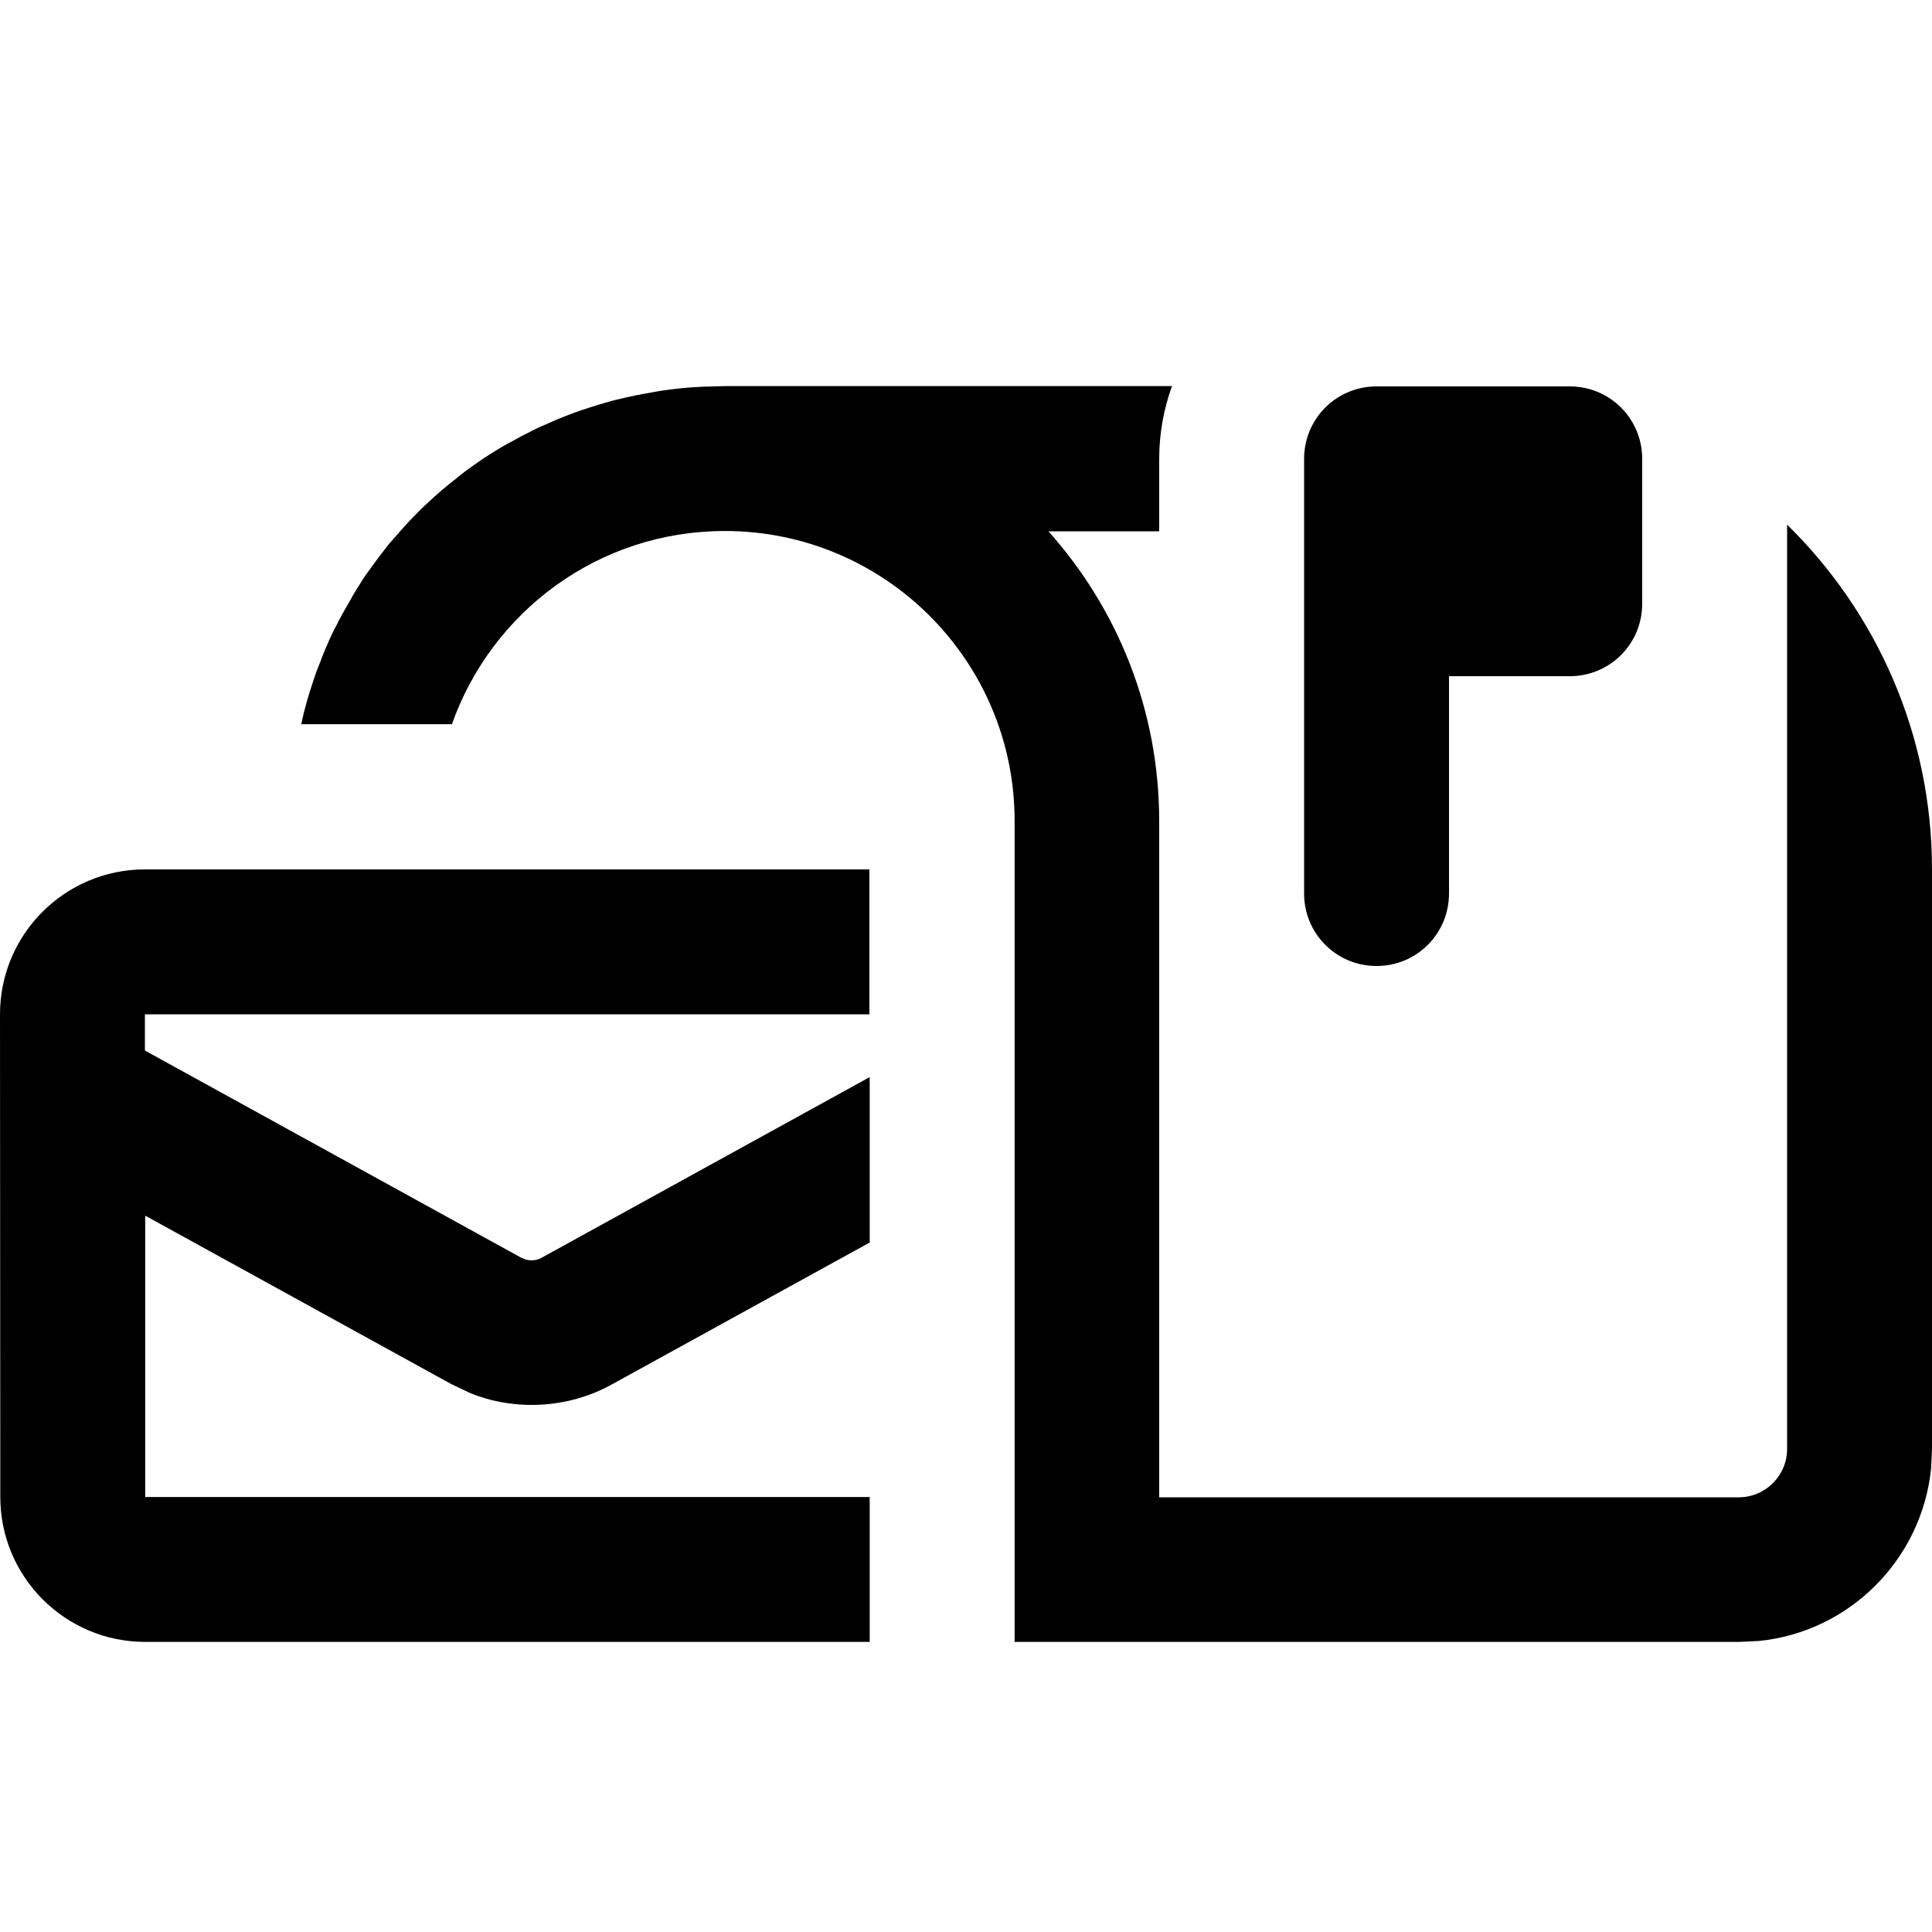 <svg xmlns="http://www.w3.org/2000/svg" viewBox="0 0 640 640"><!--! Font Awesome Pro 7.1.0 by @fontawesome - https://fontawesome.com License - https://fontawesome.com/license (Commercial License) Copyright 2025 Fonticons, Inc. --><path fill="currentColor" d="M288 336L48 336L48 348L172.6 416.6L174.3 417.3C174.9 417.4 175.5 417.5 176.1 417.5C177.3 417.5 178.5 417.2 179.5 416.6L288.1 356.8L288.1 411.6L202.7 458.6C194.6 463.1 185.4 465.4 176.1 465.4C169.1 465.4 162.2 464.1 155.8 461.5L149.5 458.5L48.1 402.7L48.1 495.9L288.1 495.9L288.1 543.9L48.1 543.9C21.6 543.9 .1 522.4 .1 495.9L0 336C0 309.5 21.5 288 48 288L288 288L288 336zM388.2 128C385.5 135.5 384 143.6 384 152L384 176L347.3 176C370.1 201.5 384 235.1 384 272L384 496L576 496C584.8 496 592 488.8 592 480L592 173.8C621.6 202.8 640 243.3 640 288L640 480L639.7 486.5C636.6 516.6 612.7 540.6 582.6 543.6L576.1 543.9L336.1 543.9L336.1 271.9C336.1 218.9 293.1 175.9 240.1 175.9C198.3 175.9 162.9 202.6 149.7 239.9L99.8 239.9C100.1 238.7 100.3 237.5 100.6 236.3C100.9 235.2 101.2 234 101.5 232.9C101.8 231.9 102.1 230.8 102.4 229.8C102.8 228.6 103.2 227.3 103.6 226.1C104 225 104.3 223.9 104.7 222.8C105.3 221.2 105.9 219.7 106.5 218.2C106.7 217.7 106.9 217.2 107.1 216.6C107.6 215.5 108 214.4 108.5 213.3C109 212.3 109.4 211.2 109.9 210.2C110.4 209.2 110.9 208.1 111.5 207.1C112 206 112.6 204.9 113.2 203.8C113.7 203 114.1 202.1 114.6 201.3C115.3 200.1 116 198.9 116.7 197.6C117.1 196.9 117.5 196.2 117.9 195.6C118.7 194.4 119.4 193.1 120.2 191.9C120.7 191.1 121.2 190.4 121.8 189.6C122.5 188.6 123.2 187.7 123.9 186.7C124.6 185.8 125.2 184.9 125.9 184C126.7 183 127.5 181.9 128.3 180.9C128.8 180.2 129.4 179.6 130 178.9C131 177.8 131.9 176.7 132.9 175.6C133.1 175.3 133.4 175.1 133.6 174.8L135.9 172.3C137.9 170.2 140 168.1 142.2 166.1C143 165.4 143.7 164.7 144.5 164C145.3 163.3 146 162.7 146.8 162C147.9 161.1 149 160.2 150.1 159.3C150.8 158.8 151.4 158.3 152.1 157.7C153.1 156.9 154.1 156.1 155.1 155.4C156.1 154.7 157.2 153.9 158.2 153.2C158.9 152.7 159.7 152.2 160.4 151.7C161.6 150.9 162.9 150.1 164.2 149.3C164.8 148.9 165.4 148.6 166 148.2C167.3 147.4 168.6 146.7 170 146C170.9 145.5 171.8 145 172.7 144.5C173.3 144.2 174 143.8 174.7 143.5C176 142.8 177.4 142.1 178.7 141.5C178.9 141.4 179.1 141.3 179.4 141.2L184.2 139.1C184.4 139 184.7 138.9 184.9 138.8C188.3 137.4 191.8 136.1 195.3 135C196.3 134.7 197.2 134.4 198.2 134.1C198.9 133.9 199.5 133.7 200.2 133.5C201.7 133.1 203.2 132.6 204.7 132.3C208.4 131.4 212.1 130.6 215.9 130C216.8 129.8 217.7 129.7 218.6 129.5C223.2 128.8 228 128.3 232.8 128.1L240.2 127.9L388.4 127.9zM520 128C533.3 128 544 138.7 544 152L544 200C544 213.3 533.3 224 520 224L480 224L480 296C480 309.3 469.3 320 456 320C442.7 320 432 309.3 432 296L432 152C432 138.7 442.7 128 456 128L520 128z"/></svg>
